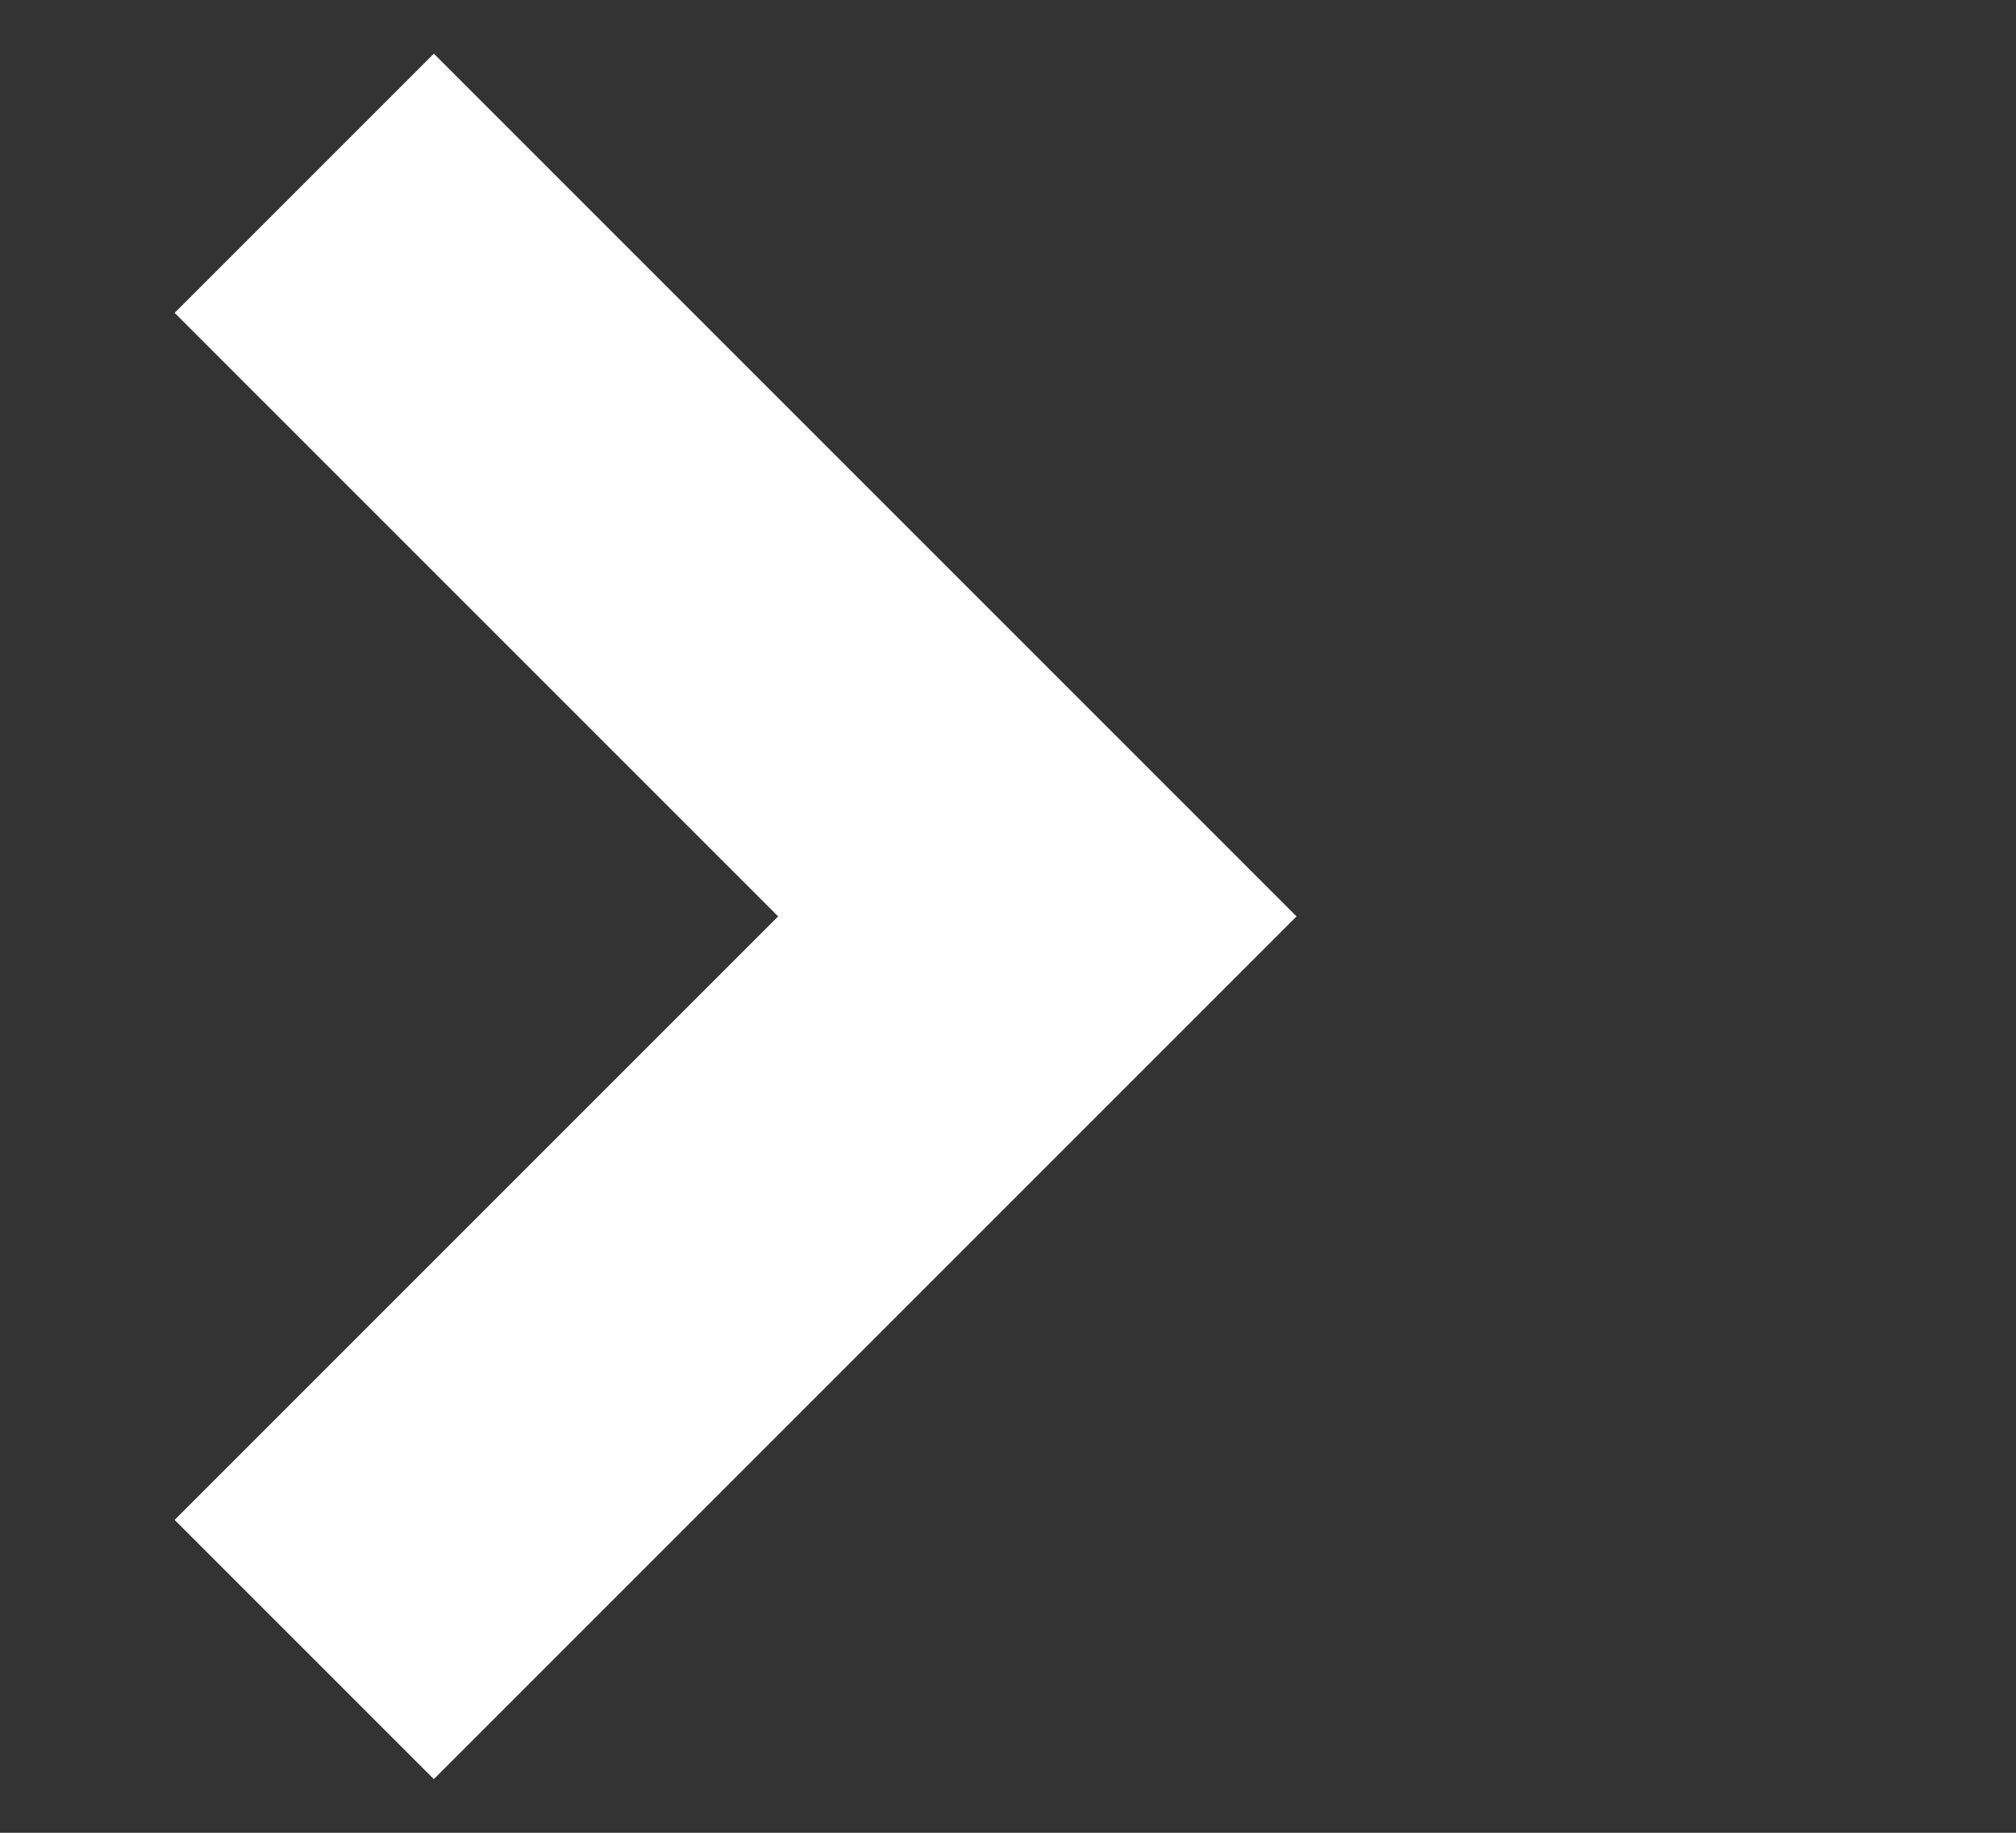 <svg width="11" height="10" viewBox="0 0 11 10" fill="none" xmlns="http://www.w3.org/2000/svg">
<rect x="0" y="0" width="11" height="10" fill="#333333" stroke="none"/>
<g clip-path="url(#clip0_24_1112)">
<path d="M1.66 1L5.66 5L1.66 9" stroke="white" stroke-width="2"/>
</g>
<defs>
<clipPath id="clip0_24_1112">
<rect width="10" height="10" fill="white" transform="translate(0.66 0)"/>
</clipPath>
</defs>
</svg>
